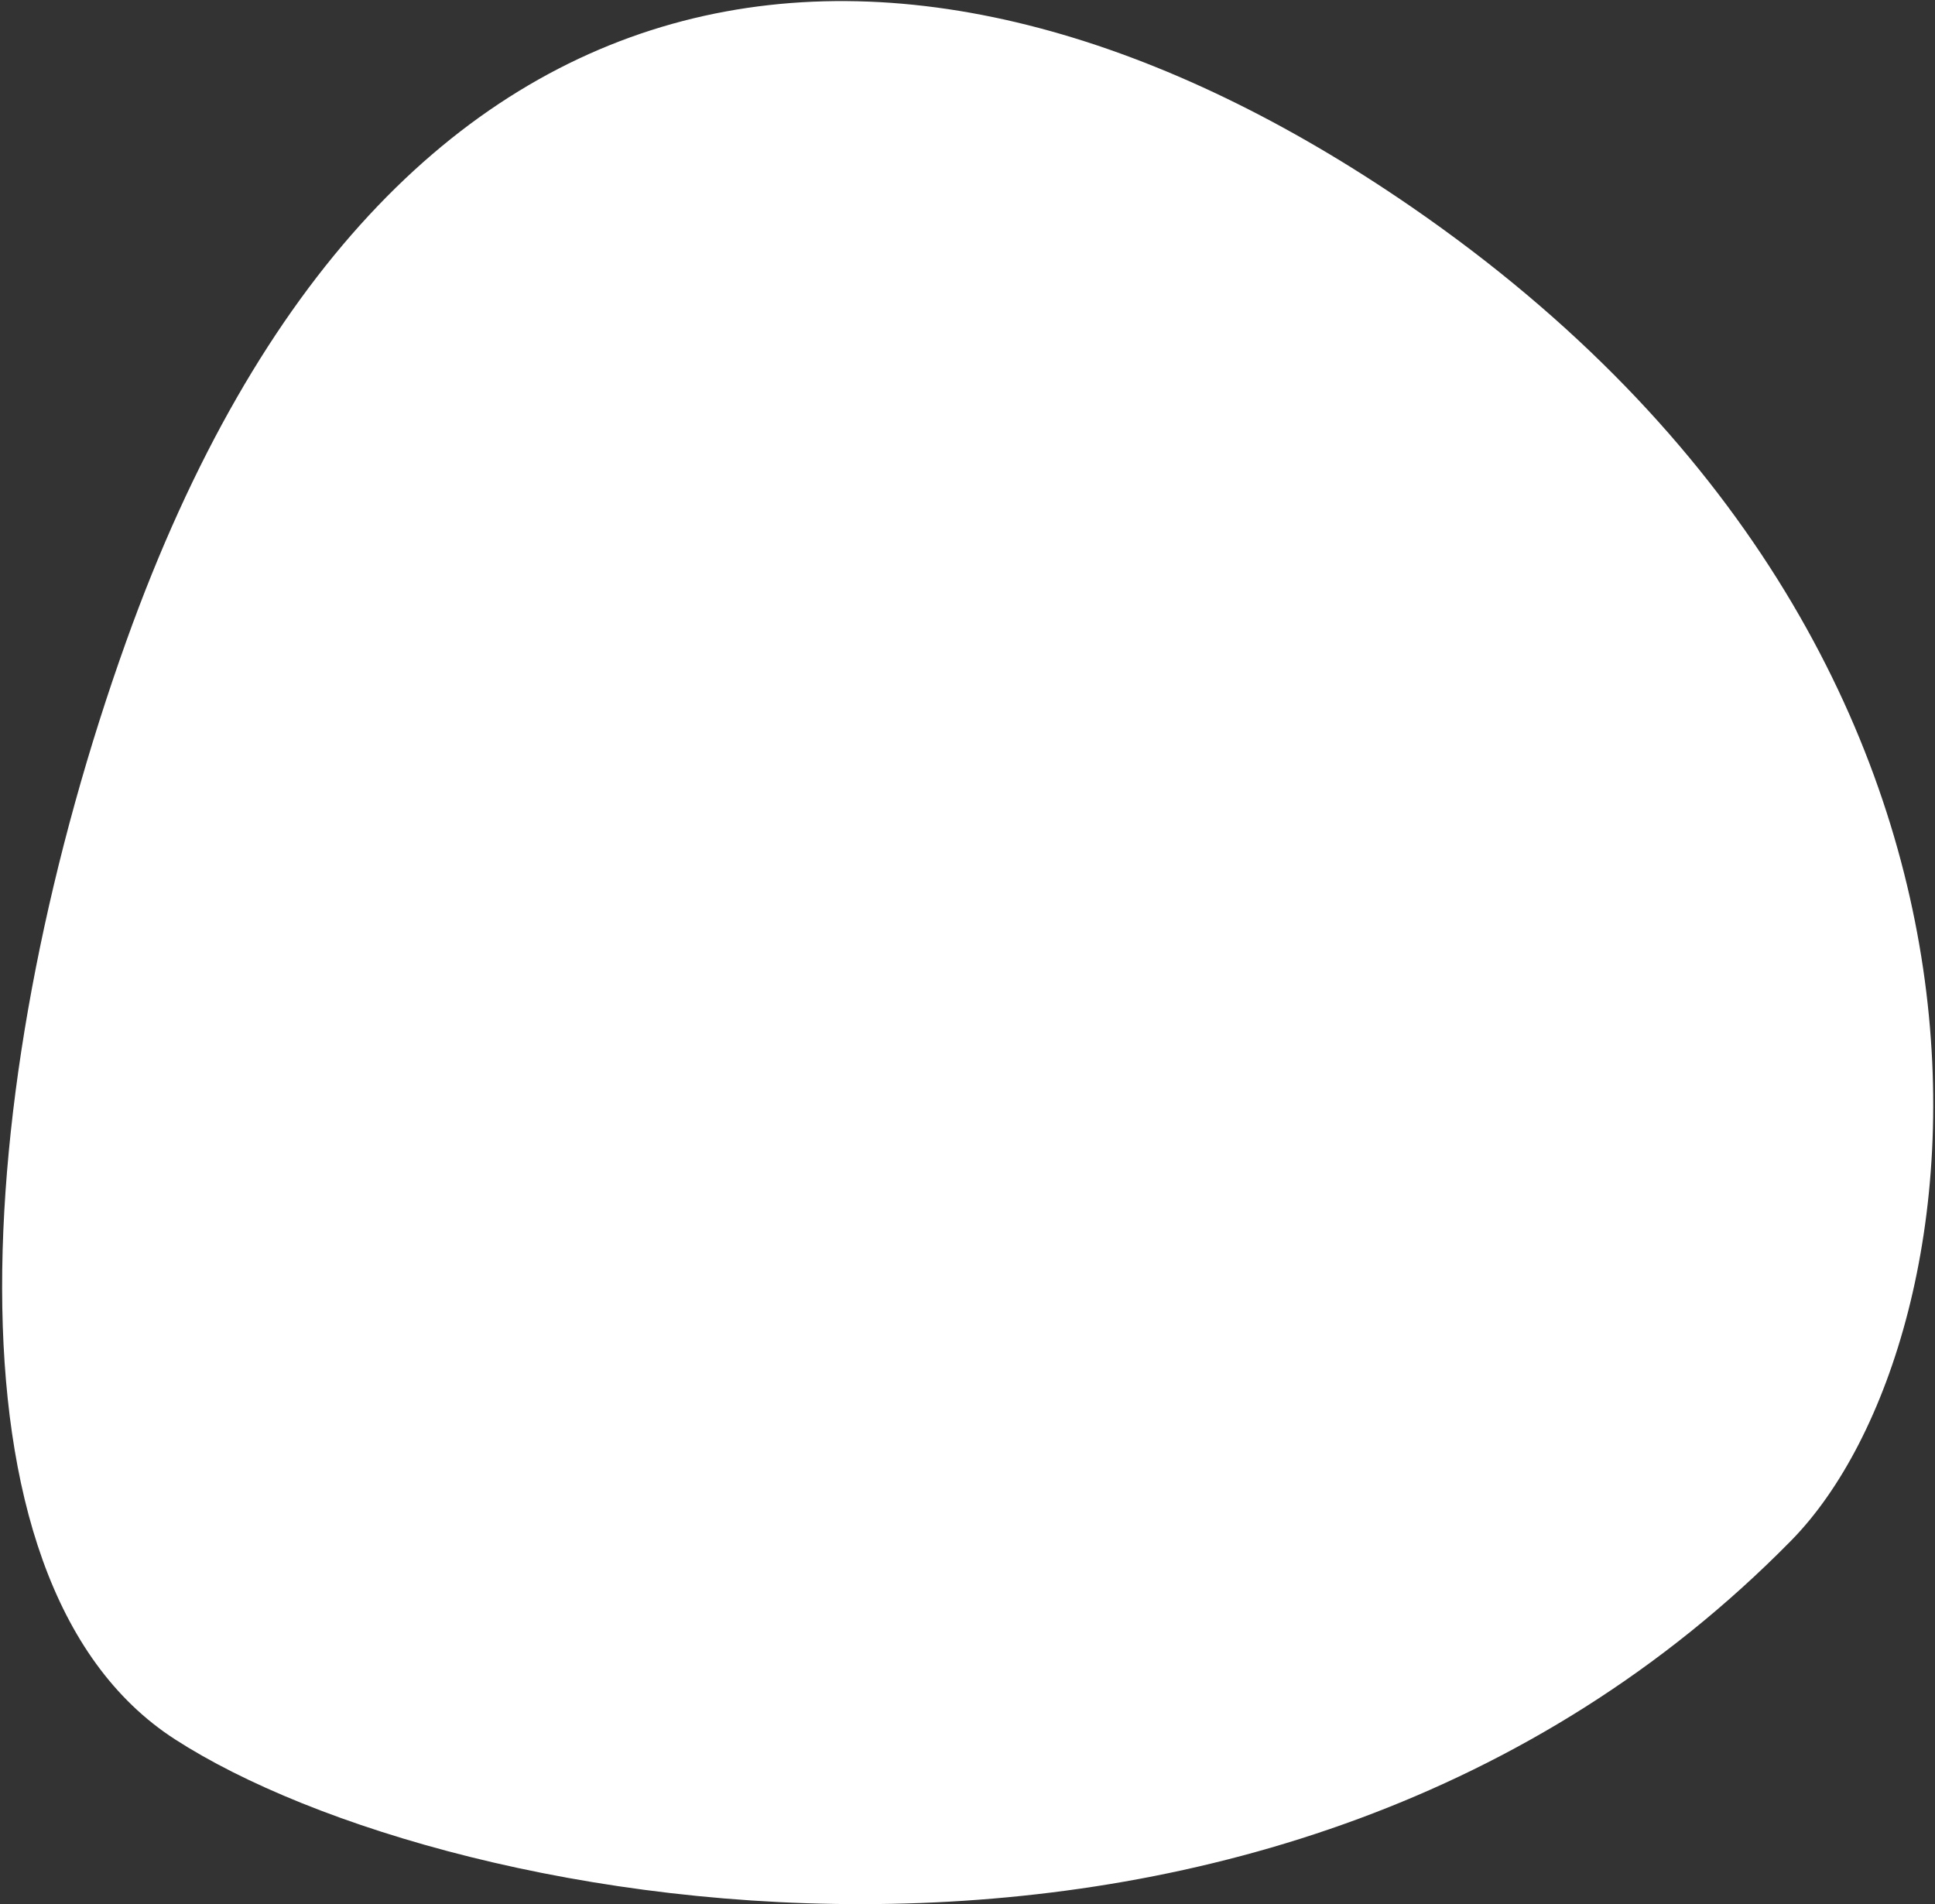 <svg width="885" height="871" viewBox="0 0 885 871" fill="none" xmlns="http://www.w3.org/2000/svg">
<rect x="0" y="0" width="885" height="871" fill="#333333" stroke="none"/>
<path d="M819.214 704.623C582.445 945.486 205.5 876.5 80 795.5C-32.144 723.121 -11.178 485.714 57.753 293.275C178.192 -42.959 419.958 -60.669 645.535 94.624C947.674 302.623 909.65 612.623 819.214 704.623Z" fill="white"/>
</svg>
